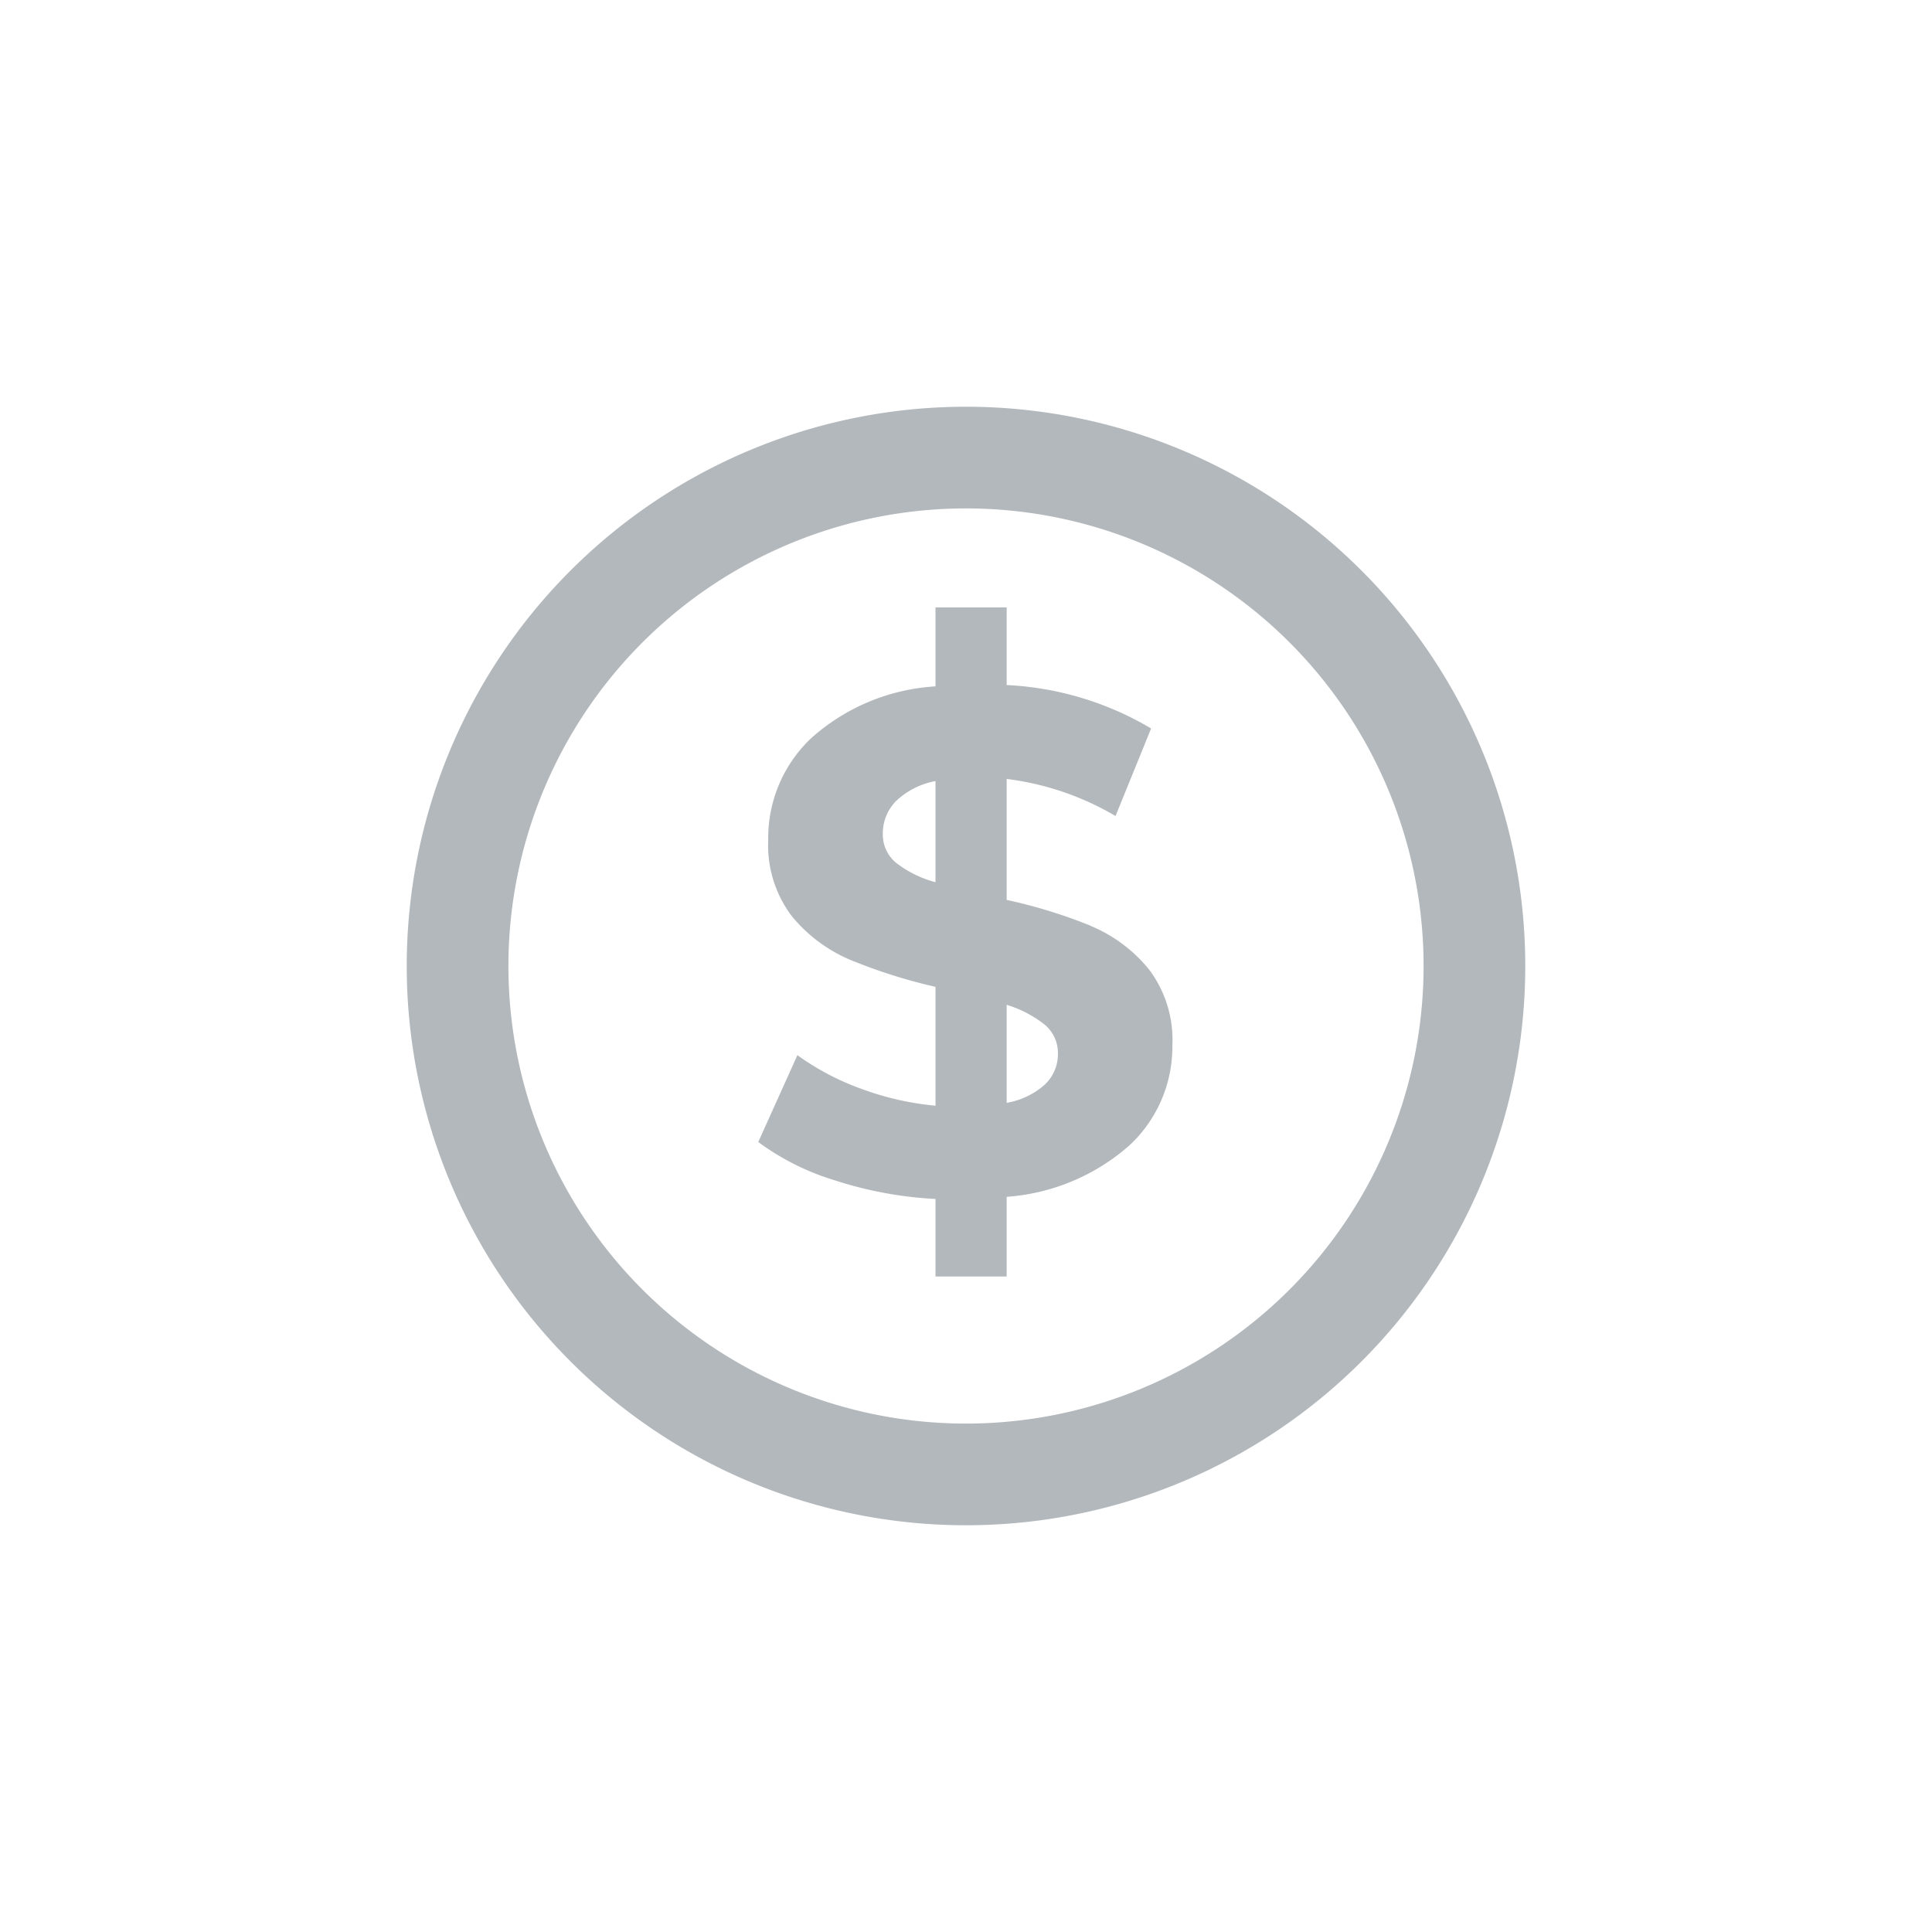 <svg xmlns="http://www.w3.org/2000/svg" xmlns:xlink="http://www.w3.org/1999/xlink" width="38" height="38" viewBox="0 0 38 38">
  <defs>
    <clipPath id="clip-path">
      <rect id="사각형_45" data-name="사각형 45" width="38" height="38" transform="translate(6935 -4805)" fill="#fff" stroke="#707070" stroke-width="1" opacity="0.5"/>
    </clipPath>
  </defs>
  <g id="마스크_그룹_66" data-name="마스크 그룹 66" transform="translate(-6935 4805)" clip-path="url(#clip-path)">
    <path id="money" d="M11,22A11,11,0,1,1,22,11,11,11,0,0,1,11,22ZM11,2a9,9,0,1,0,9,9A9,9,0,0,0,11,2Zm2.456,8.213a2.914,2.914,0,0,1,1.142.853,2.292,2.292,0,0,1,.461,1.491,2.648,2.648,0,0,1-.84,1.967A4.085,4.085,0,0,1,11.8,15.54v1.567H10.4V15.582a7.654,7.654,0,0,1-1.973-.364,4.955,4.955,0,0,1-1.513-.756l.77-1.708a5.1,5.1,0,0,0,1.247.658,5.708,5.708,0,0,0,1.469.336V11.41a10.559,10.559,0,0,1-1.679-.532,2.988,2.988,0,0,1-1.149-.861,2.31,2.31,0,0,1-.462-1.5,2.7,2.7,0,0,1,.847-2A4.027,4.027,0,0,1,10.4,5.5V3.947h1.4V5.474a6.134,6.134,0,0,1,2.841.854l-.7,1.722A5.56,5.56,0,0,0,11.8,7.321V9.7a10.058,10.058,0,0,1,1.658.511ZM11.8,13.691a1.5,1.5,0,0,0,.755-.363.82.82,0,0,0,.253-.6.728.728,0,0,0-.259-.574,2.311,2.311,0,0,0-.749-.391v1.931ZM10.4,7.363a1.527,1.527,0,0,0-.784.4.911.911,0,0,0-.252.637.718.718,0,0,0,.267.575,2.176,2.176,0,0,0,.769.377Z" transform="translate(6943 -4797)" fill="#b3b8bc" fill-rule="evenodd"/>
  </g>
</svg>
